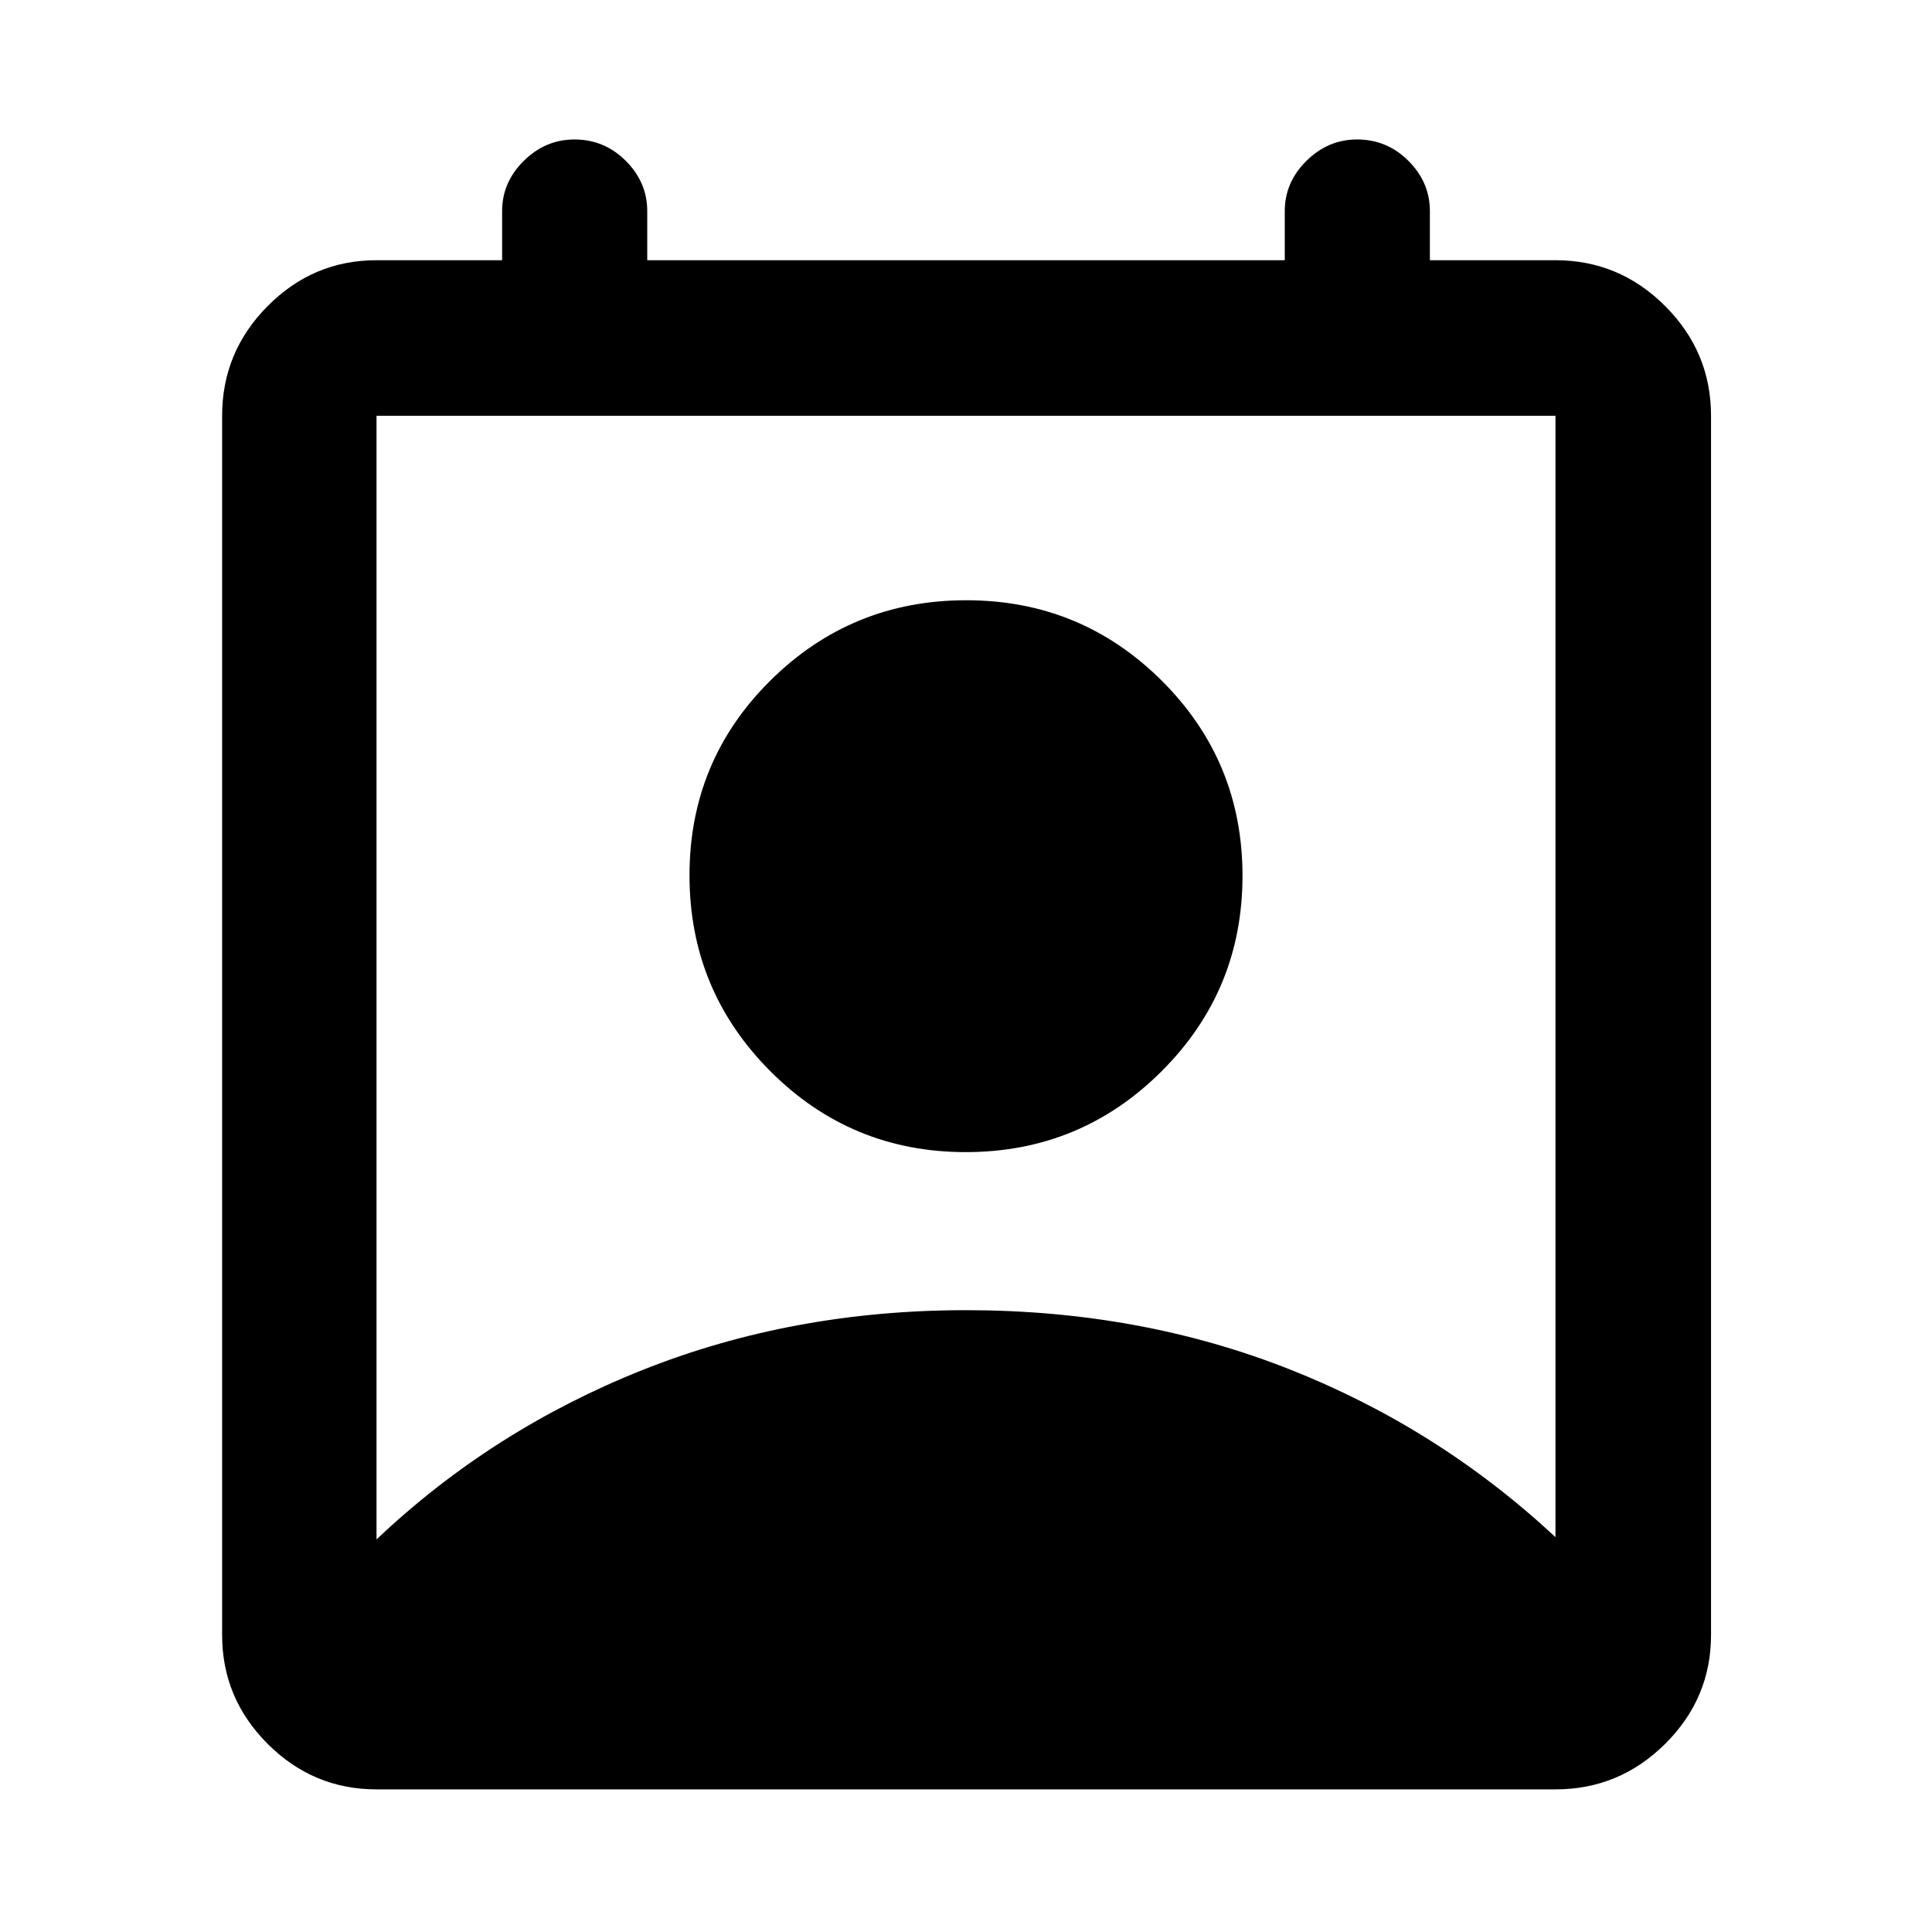 <svg xmlns="http://www.w3.org/2000/svg" height="48" viewBox="0 -960 960 960" width="48"><path d="M187.09-195.07q57.31-54.31 131.99-84.11 74.69-29.8 160.92-29.8 86.23 0 160.42 29.24 74.18 29.23 132.49 83.54v-557.21H187.09v558.34Zm292.8-192.45q-57.02 0-97.15-40.24t-40.13-97.26q0-57.02 40.24-96.87t97.26-39.85q57.02 0 97.15 39.96t40.13 96.98q0 57.02-40.24 97.15t-97.26 40.13ZM187.09-70.87q-31.48 0-54.1-22.62t-22.62-54.1v-605.82q0-31.71 22.62-54.5t54.1-22.79h62.41v-24.41q0-14.3 10.75-24.95 10.76-10.64 25.2-10.64 14.86 0 25.51 10.64 10.65 10.65 10.65 24.95v24.41h316.78v-24.41q0-14.3 10.76-24.95 10.75-10.64 25.19-10.64 14.86 0 25.51 10.64 10.65 10.65 10.65 24.95v24.41h62.41q31.71 0 54.5 22.79t22.79 54.5v605.82q0 31.48-22.79 54.1t-54.5 22.62H187.09Z"/></svg>
